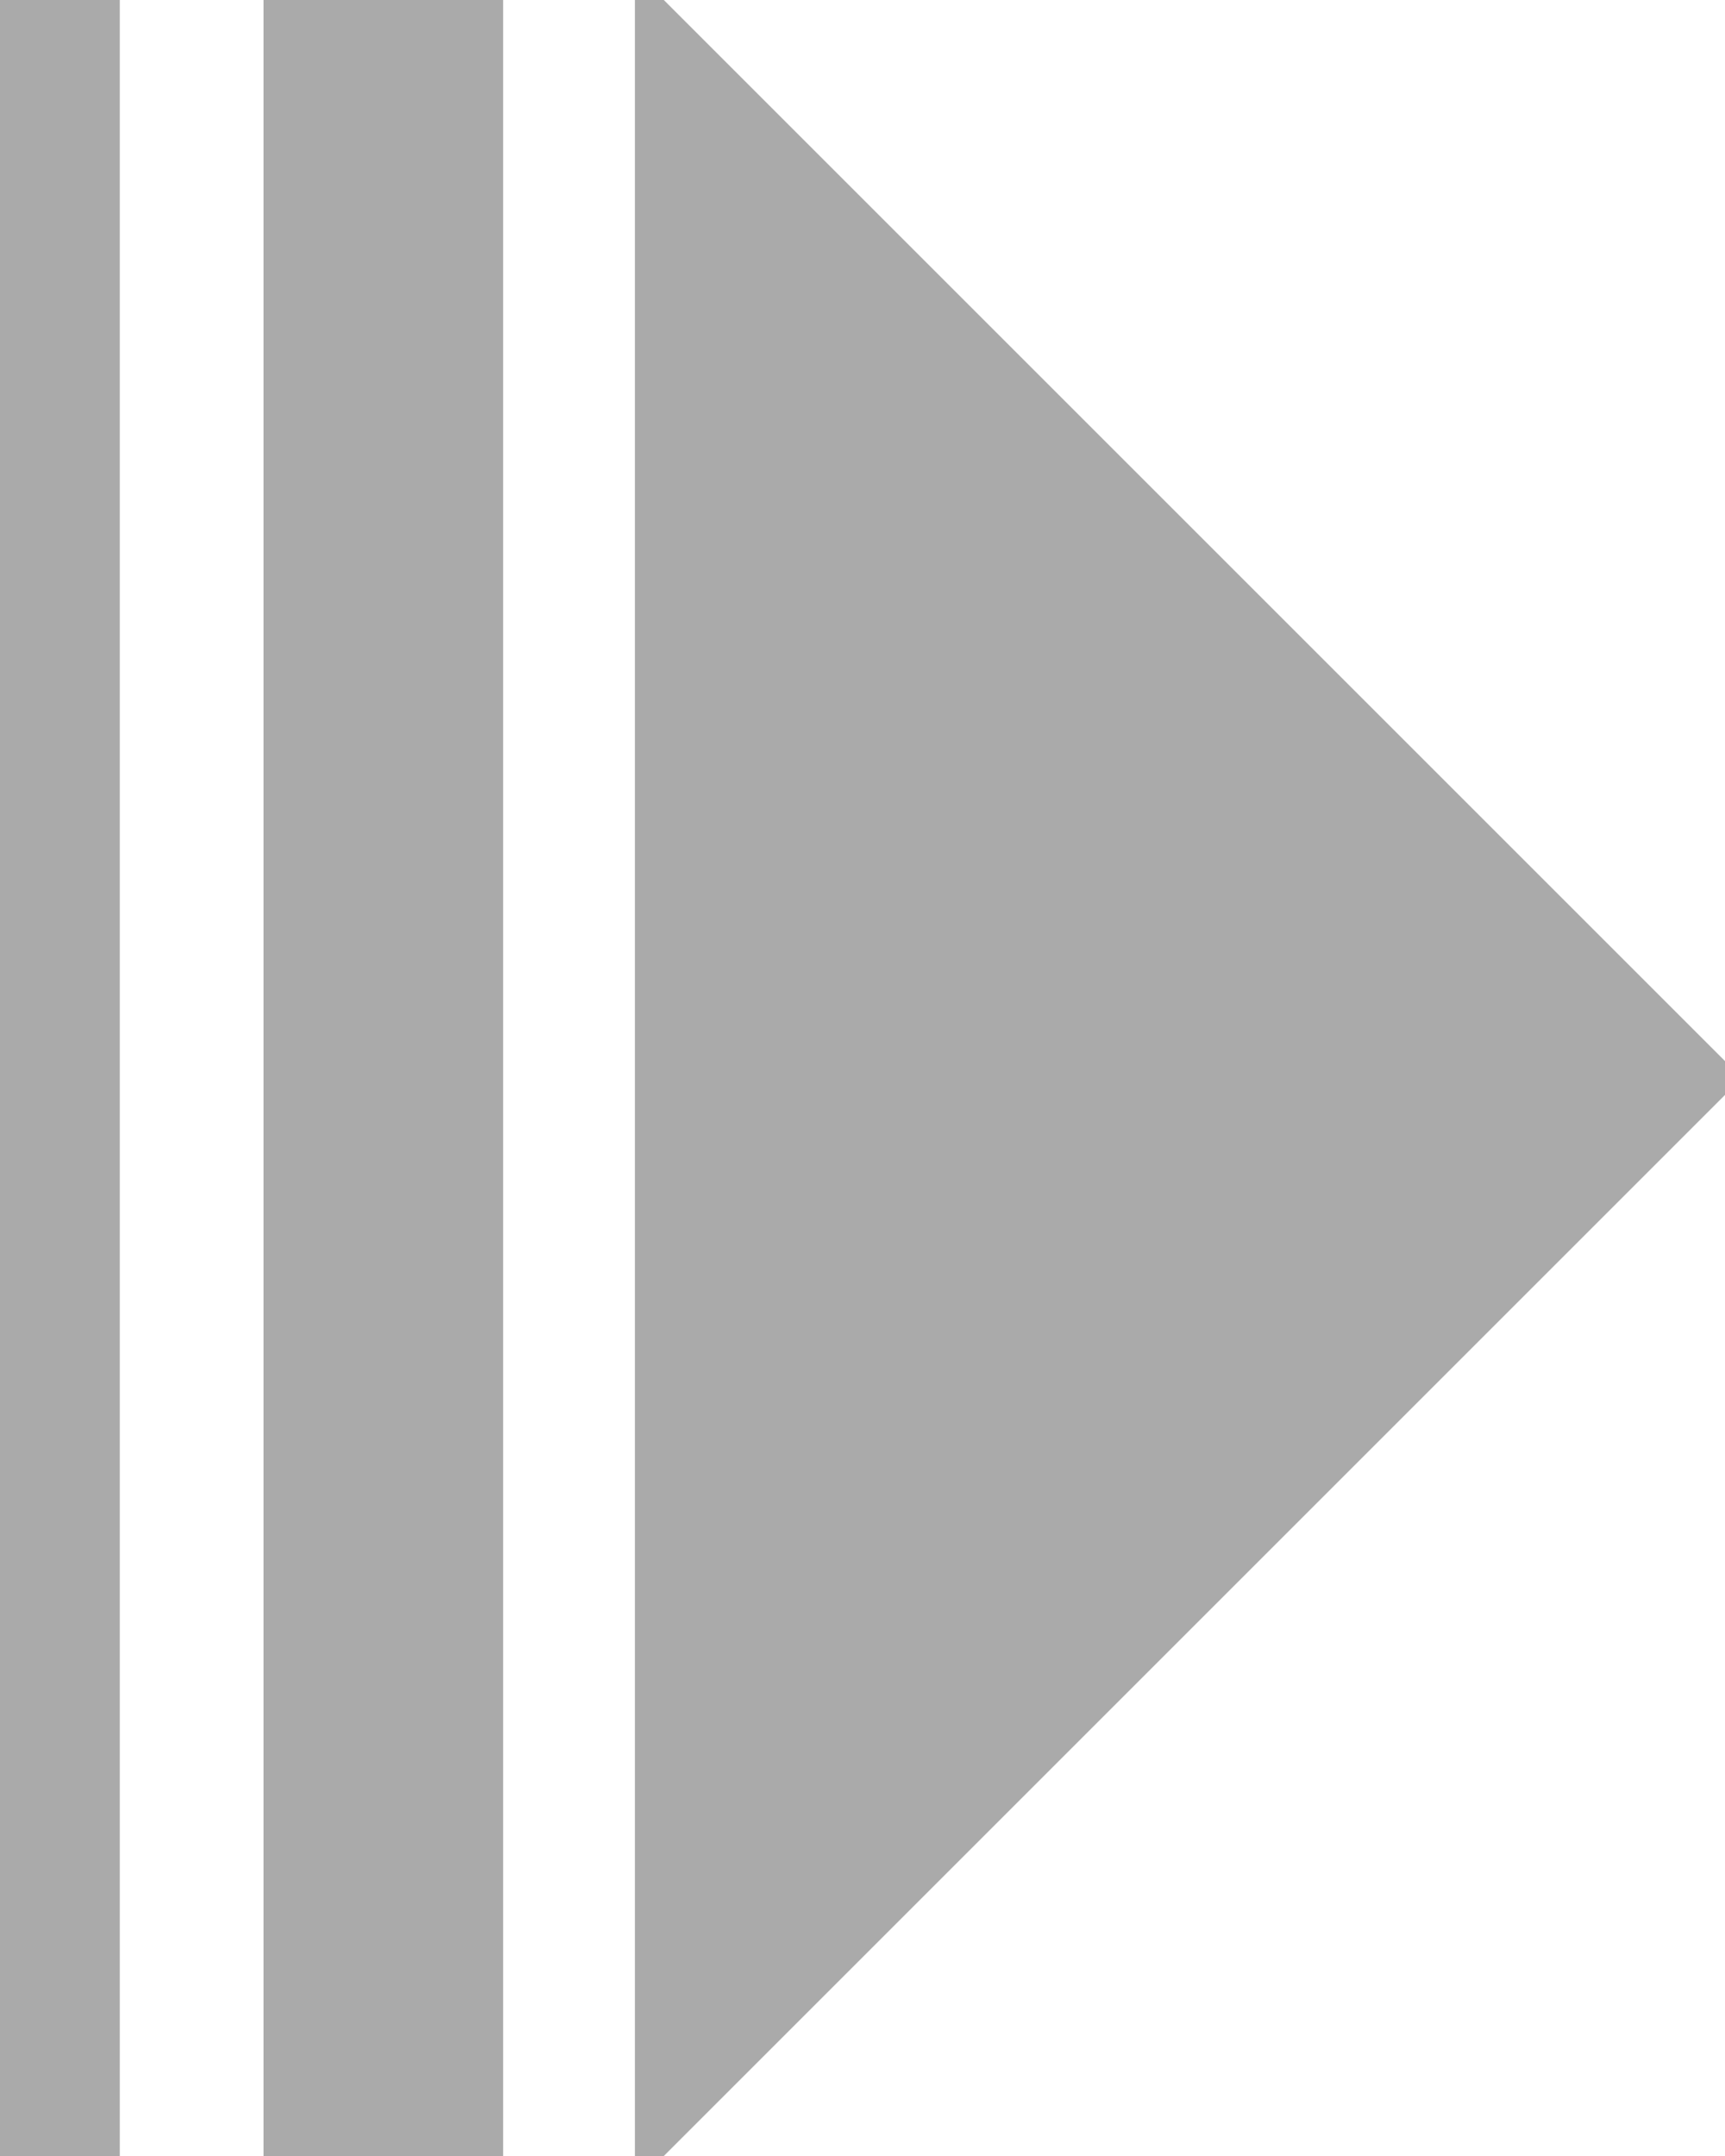 <svg xmlns="http://www.w3.org/2000/svg" version="1.1" viewBox="0 0 72 90">
 <line x1="0" y1="0" x2="0" y2="90"
  style="stroke:#aaa;stroke-width:10"/>
 <line x1="16" y1="0" x2="16" y2="90"
  style="stroke:#aaa;stroke-width:10"/>
 <polygon points="27,0 72,45 27,90"
  style="fill:#aaa;stroke:#aaa;stroke-width:1"/>
</svg>